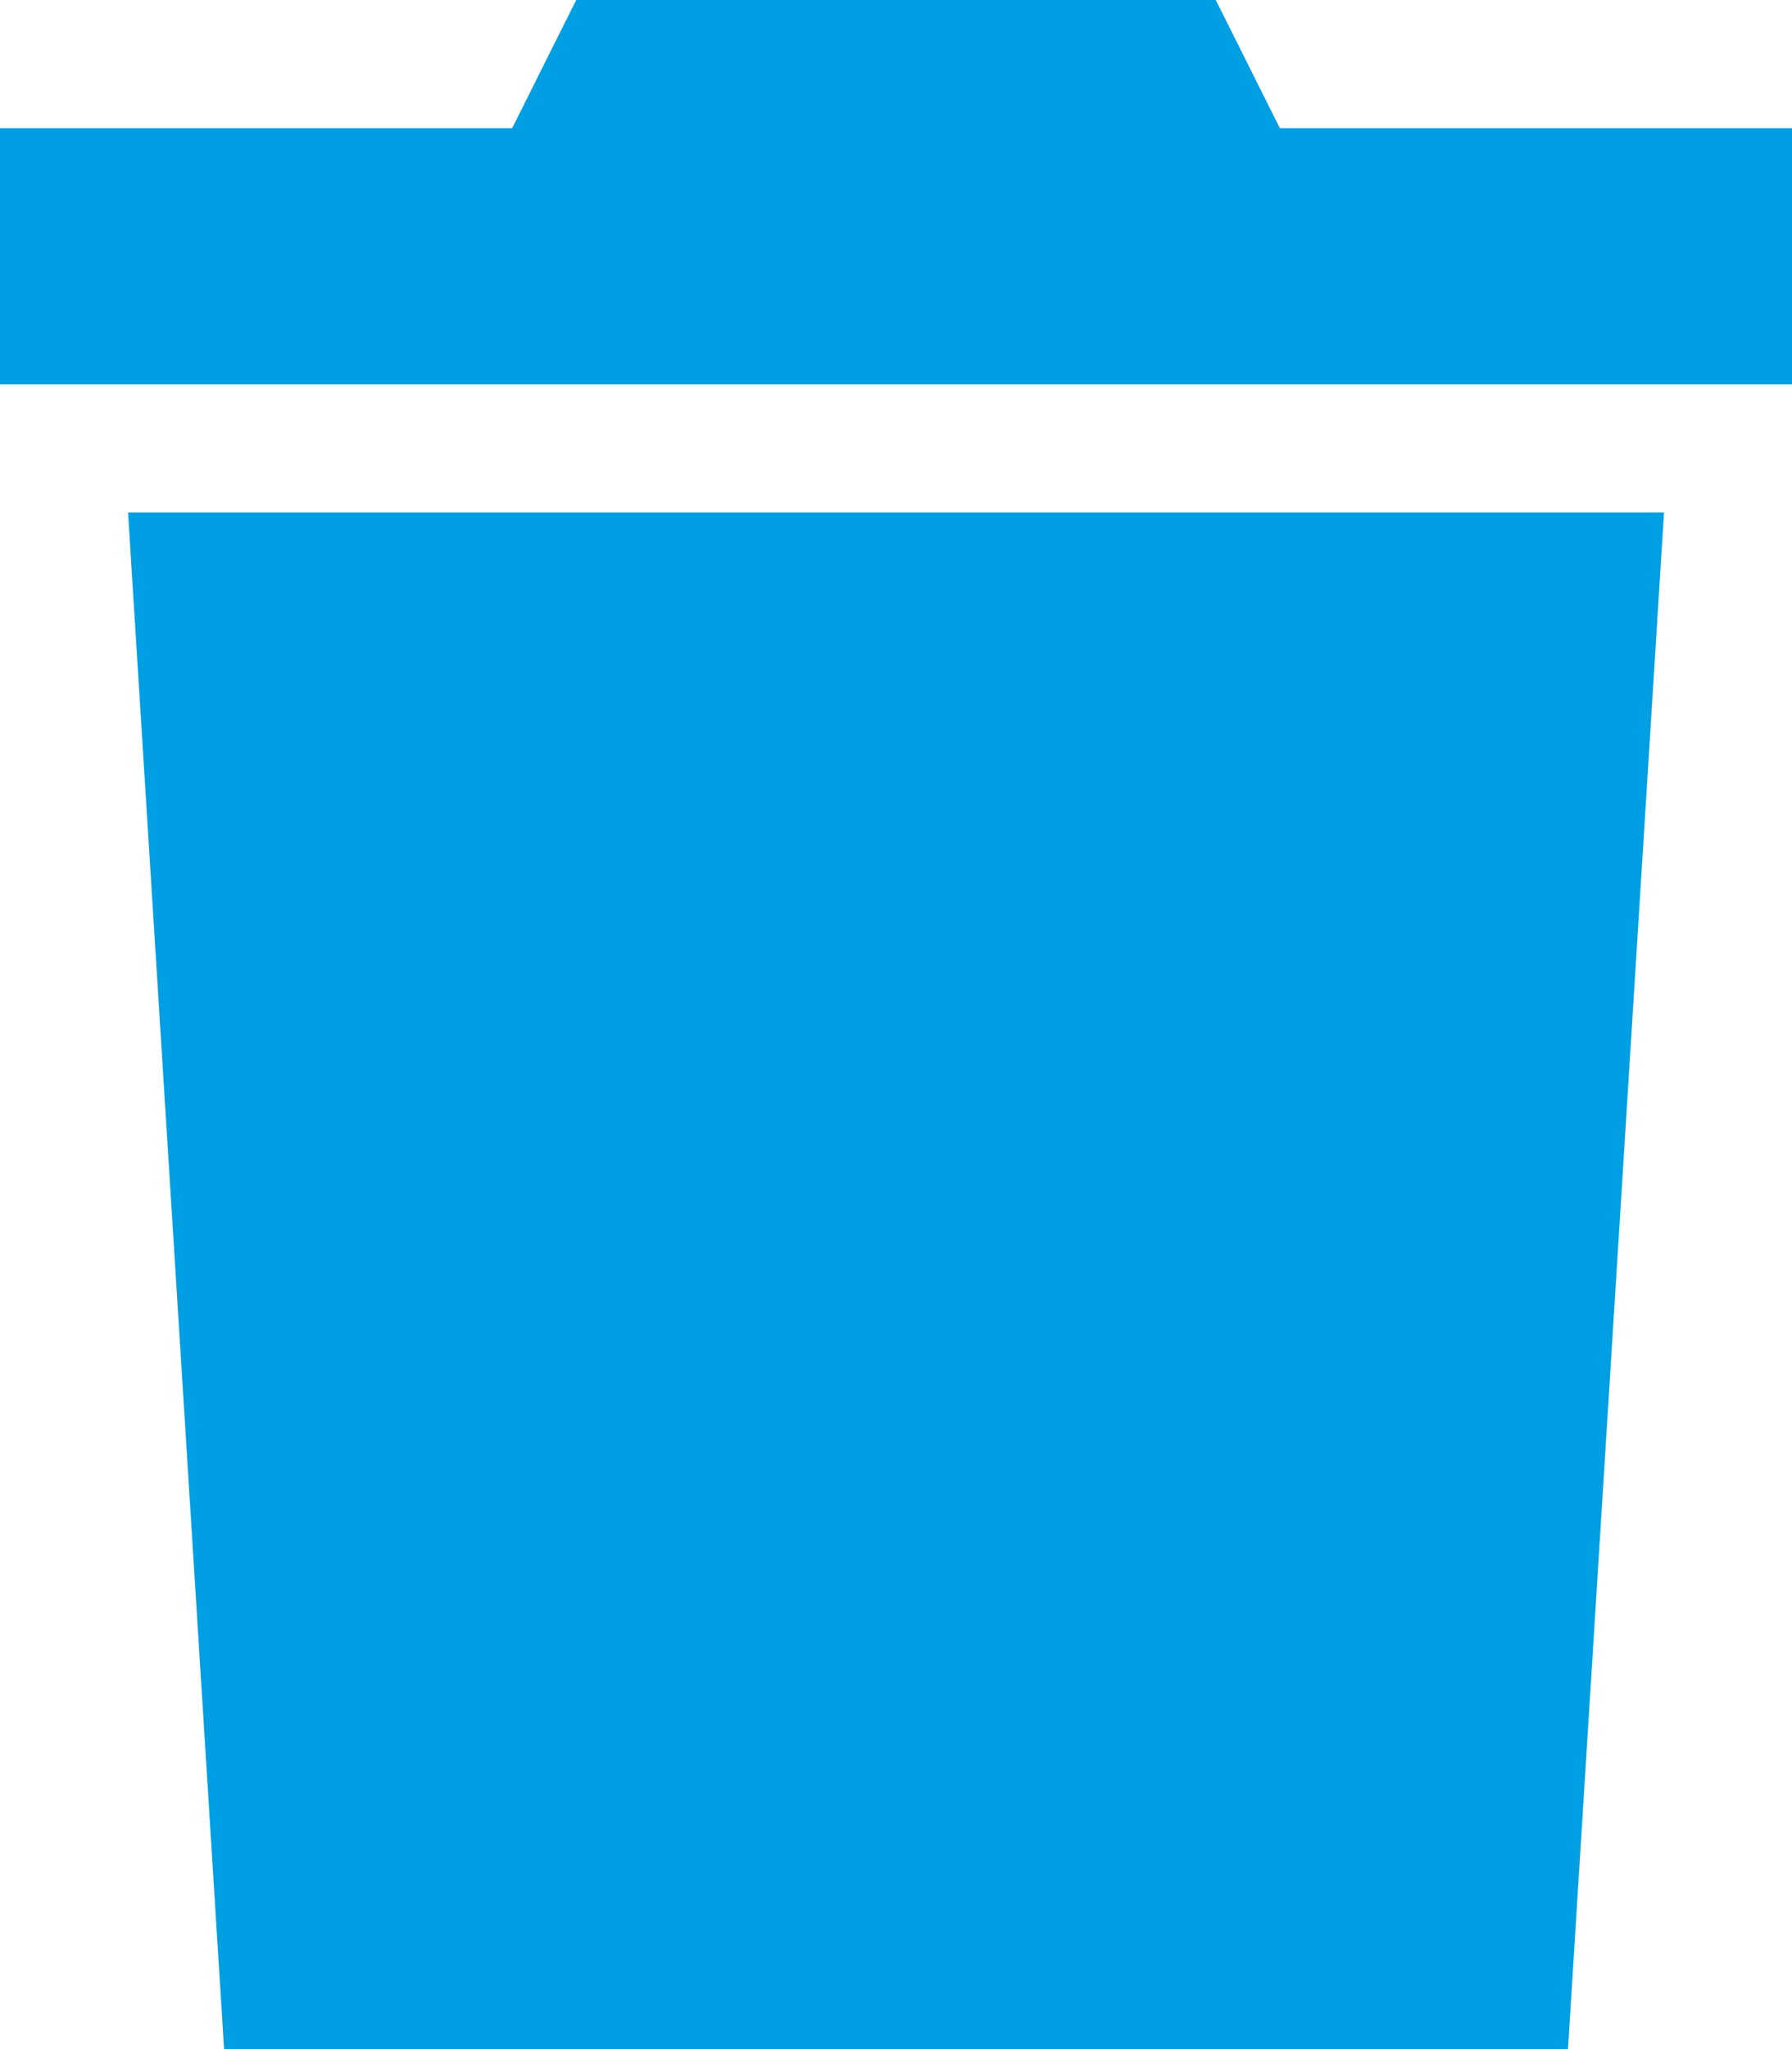 <svg xmlns="http://www.w3.org/2000/svg" width="100%" height="100%" viewBox="0 0 27.99 31.989">
  <path id="trash-sharp-solid" d="M9,0,8,2H0V6H27.99V2h-8l-1-2ZM25.991,8H2L3.5,31.989H24.491Z" fill="#009fe3"/>
</svg>
